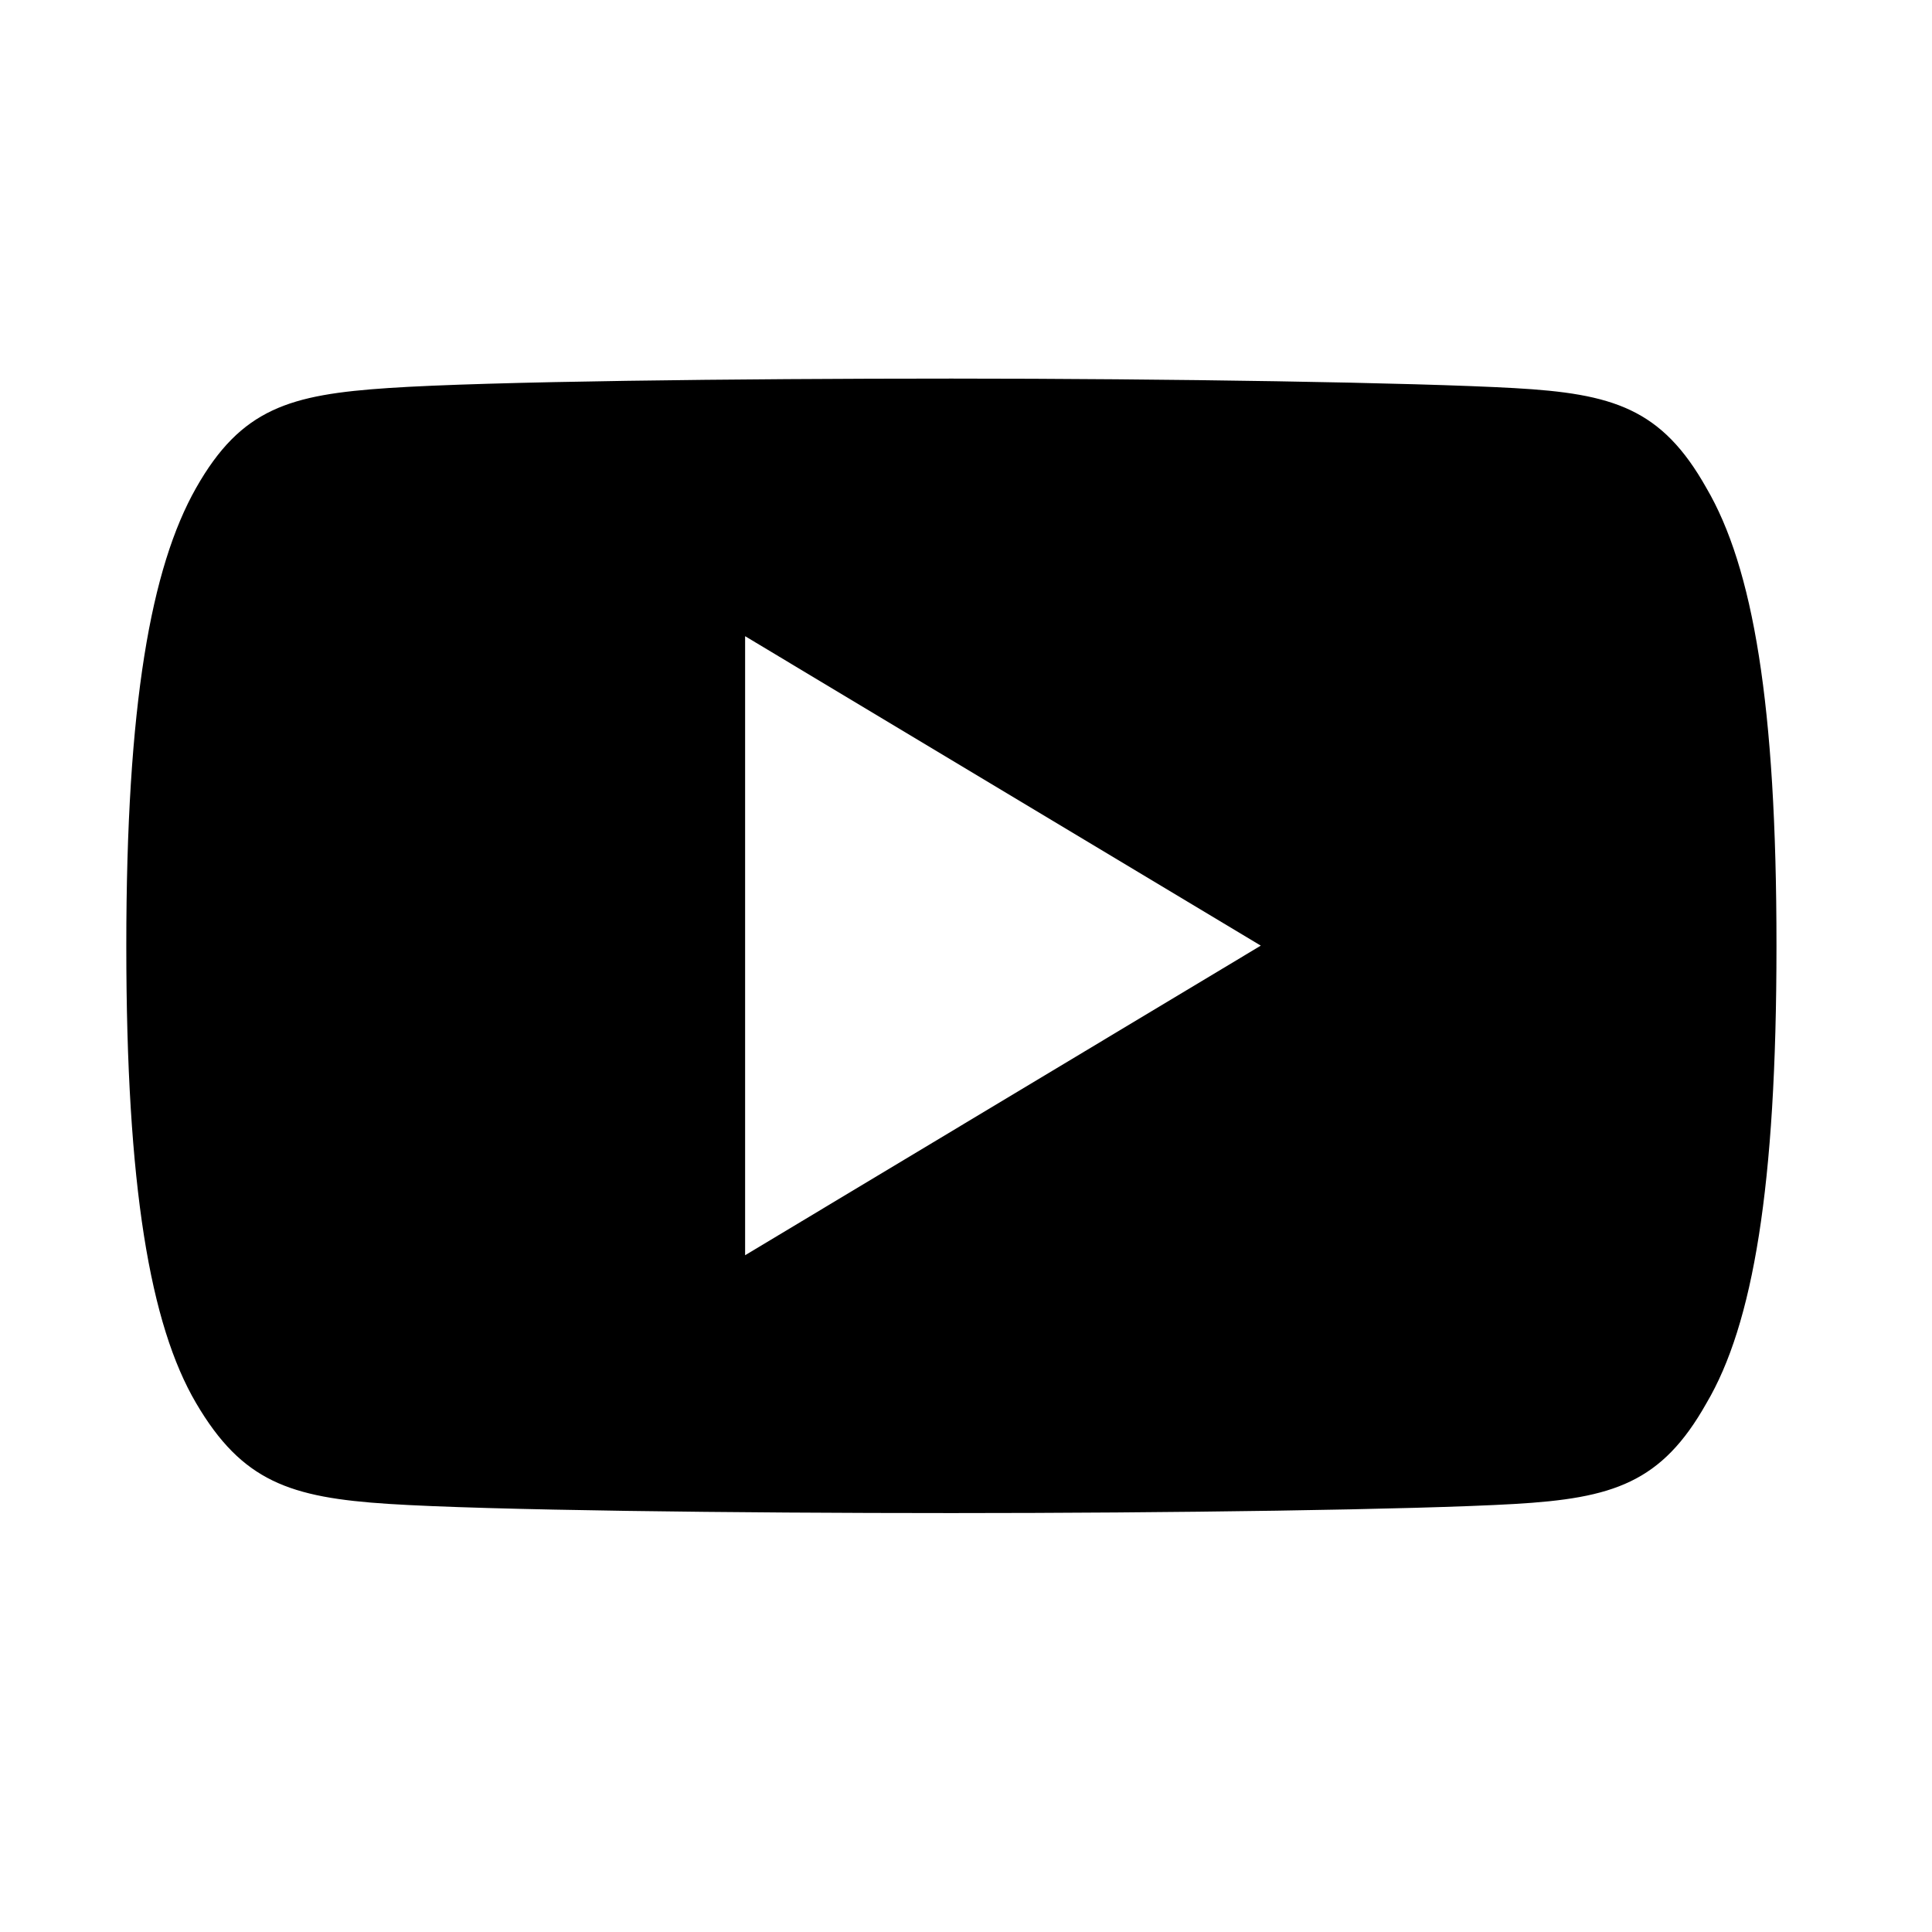 <svg xmlns="http://www.w3.org/2000/svg" xmlns:xlink="http://www.w3.org/1999/xlink" width="24" height="24" viewBox="0 0 24 24">
  <defs>
    <clipPath id="clip-social-youtube">
      <rect width="24" height="24"/>
    </clipPath>
  </defs>
  <g id="social-youtube" clip-path="url(#clip-social-youtube)">
    <g id="Grupo_286" data-name="Grupo 286" transform="translate(1.569 4.703)">
      <path id="Caminho_835" data-name="Caminho 835" d="M19.628,81.358c-.556-.989-1.159-1.171-2.388-1.24S12.926,80,10.252,80s-5.767.035-6.993.117-1.831.251-2.392,1.241S0,84.047,0,87.043v.01c0,2.983.295,4.7.867,5.674S2.032,93.9,3.258,93.979s4.315.114,6.994.114,5.76-.042,6.989-.113,1.832-.263,2.388-1.252c.578-.978.87-2.692.87-5.674v-.01C20.5,84.047,20.207,82.346,19.628,81.358ZM7.687,90.89V83.2l6.406,3.844Z" transform="translate(0 -80)"/>
    </g>
  </g>
</svg>
